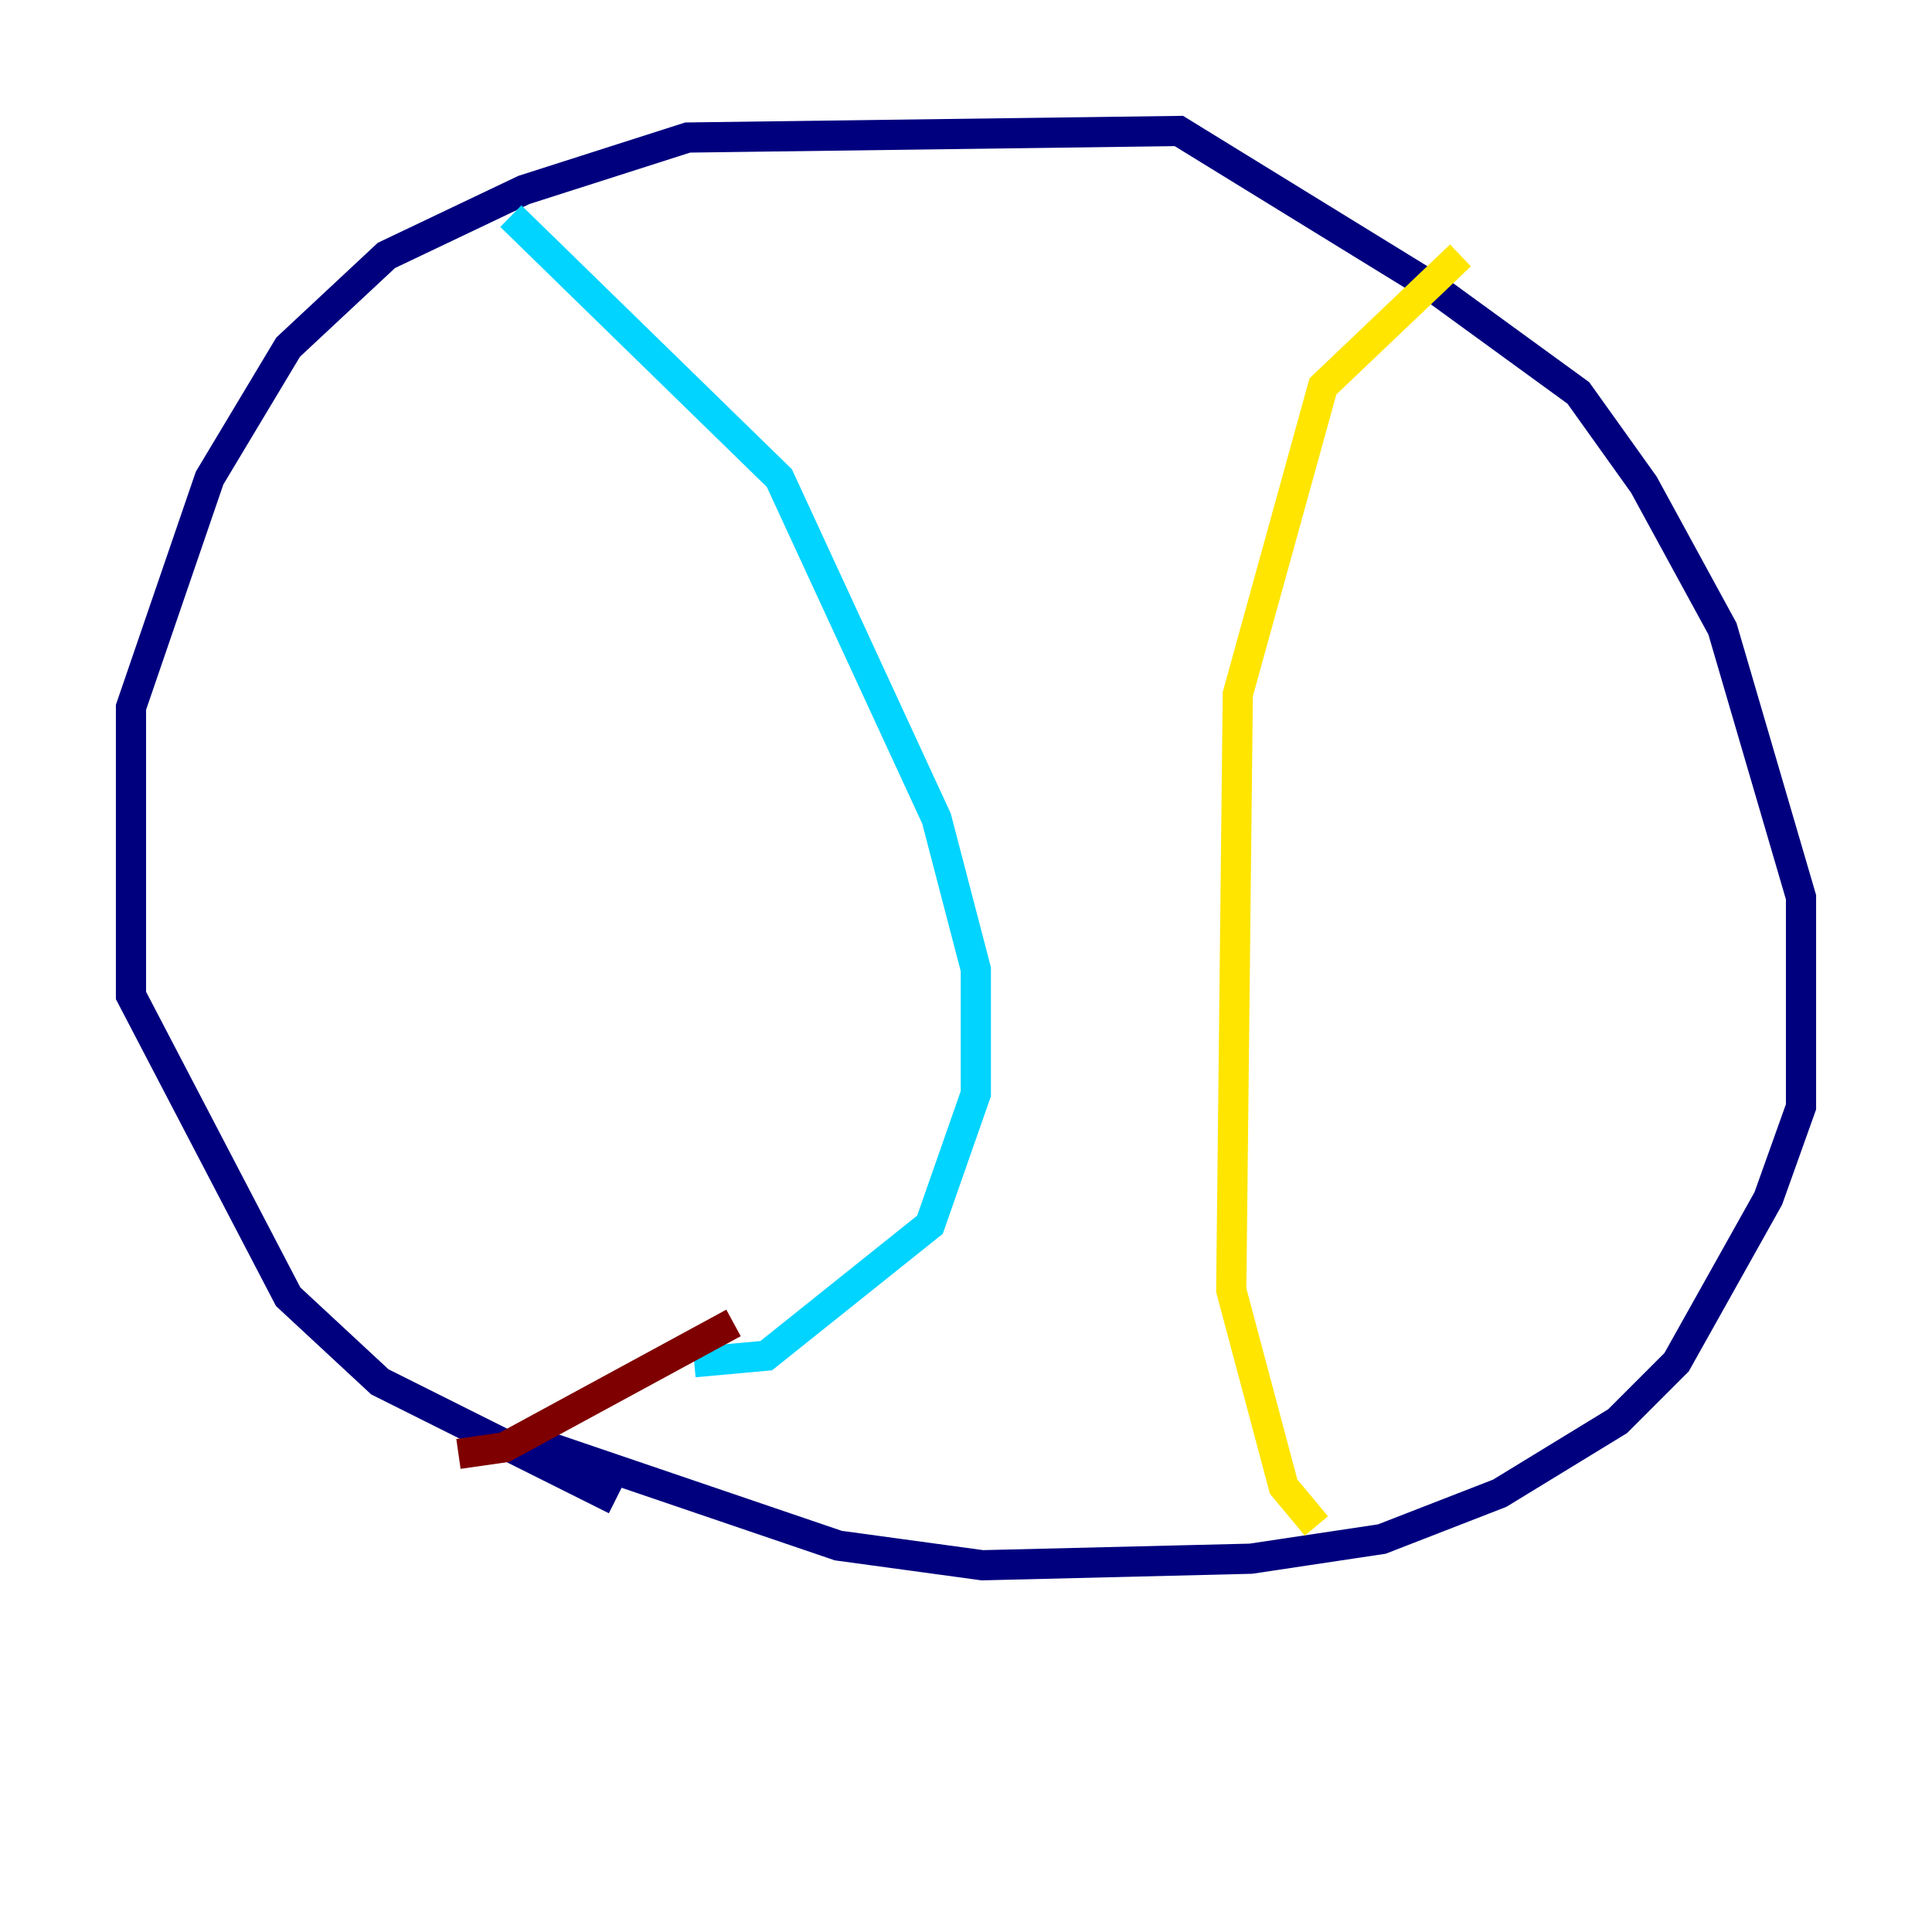 <?xml version="1.0" encoding="utf-8" ?>
<svg baseProfile="tiny" height="128" version="1.2" viewBox="0,0,128,128" width="128" xmlns="http://www.w3.org/2000/svg" xmlns:ev="http://www.w3.org/2001/xml-events" xmlns:xlink="http://www.w3.org/1999/xlink"><defs /><polyline fill="none" points="40.786,99.363 25.166,91.552 19.091,85.912 8.678,65.953 8.678,46.861 13.885,31.675 19.091,22.997 25.6,16.922 34.712,12.583 45.559,9.112 78.102,8.678 95.024,19.091 104.57,26.034 108.909,32.108 114.115,41.654 119.322,59.444 119.322,73.329 117.153,79.403 111.078,90.251 107.173,94.156 99.363,98.929 91.552,101.966 82.875,103.268 65.085,103.702 55.539,102.4 35.146,95.458" stroke="#00007f" stroke-width="2" /><polyline fill="none" points="33.844,14.319 51.634,31.675 62.047,54.237 64.651,64.217 64.651,72.461 61.614,81.139 50.766,89.817 45.993,90.251" stroke="#00d4ff" stroke-width="2" /><polyline fill="none" points="96.759,16.922 87.647,25.6 82.007,45.993 81.573,85.478 85.044,98.495 87.214,101.098" stroke="#ffe500" stroke-width="2" /><polyline fill="none" points="48.597,87.647 33.41,95.891 30.373,96.325" stroke="#7f0000" stroke-width="2" /></svg>
